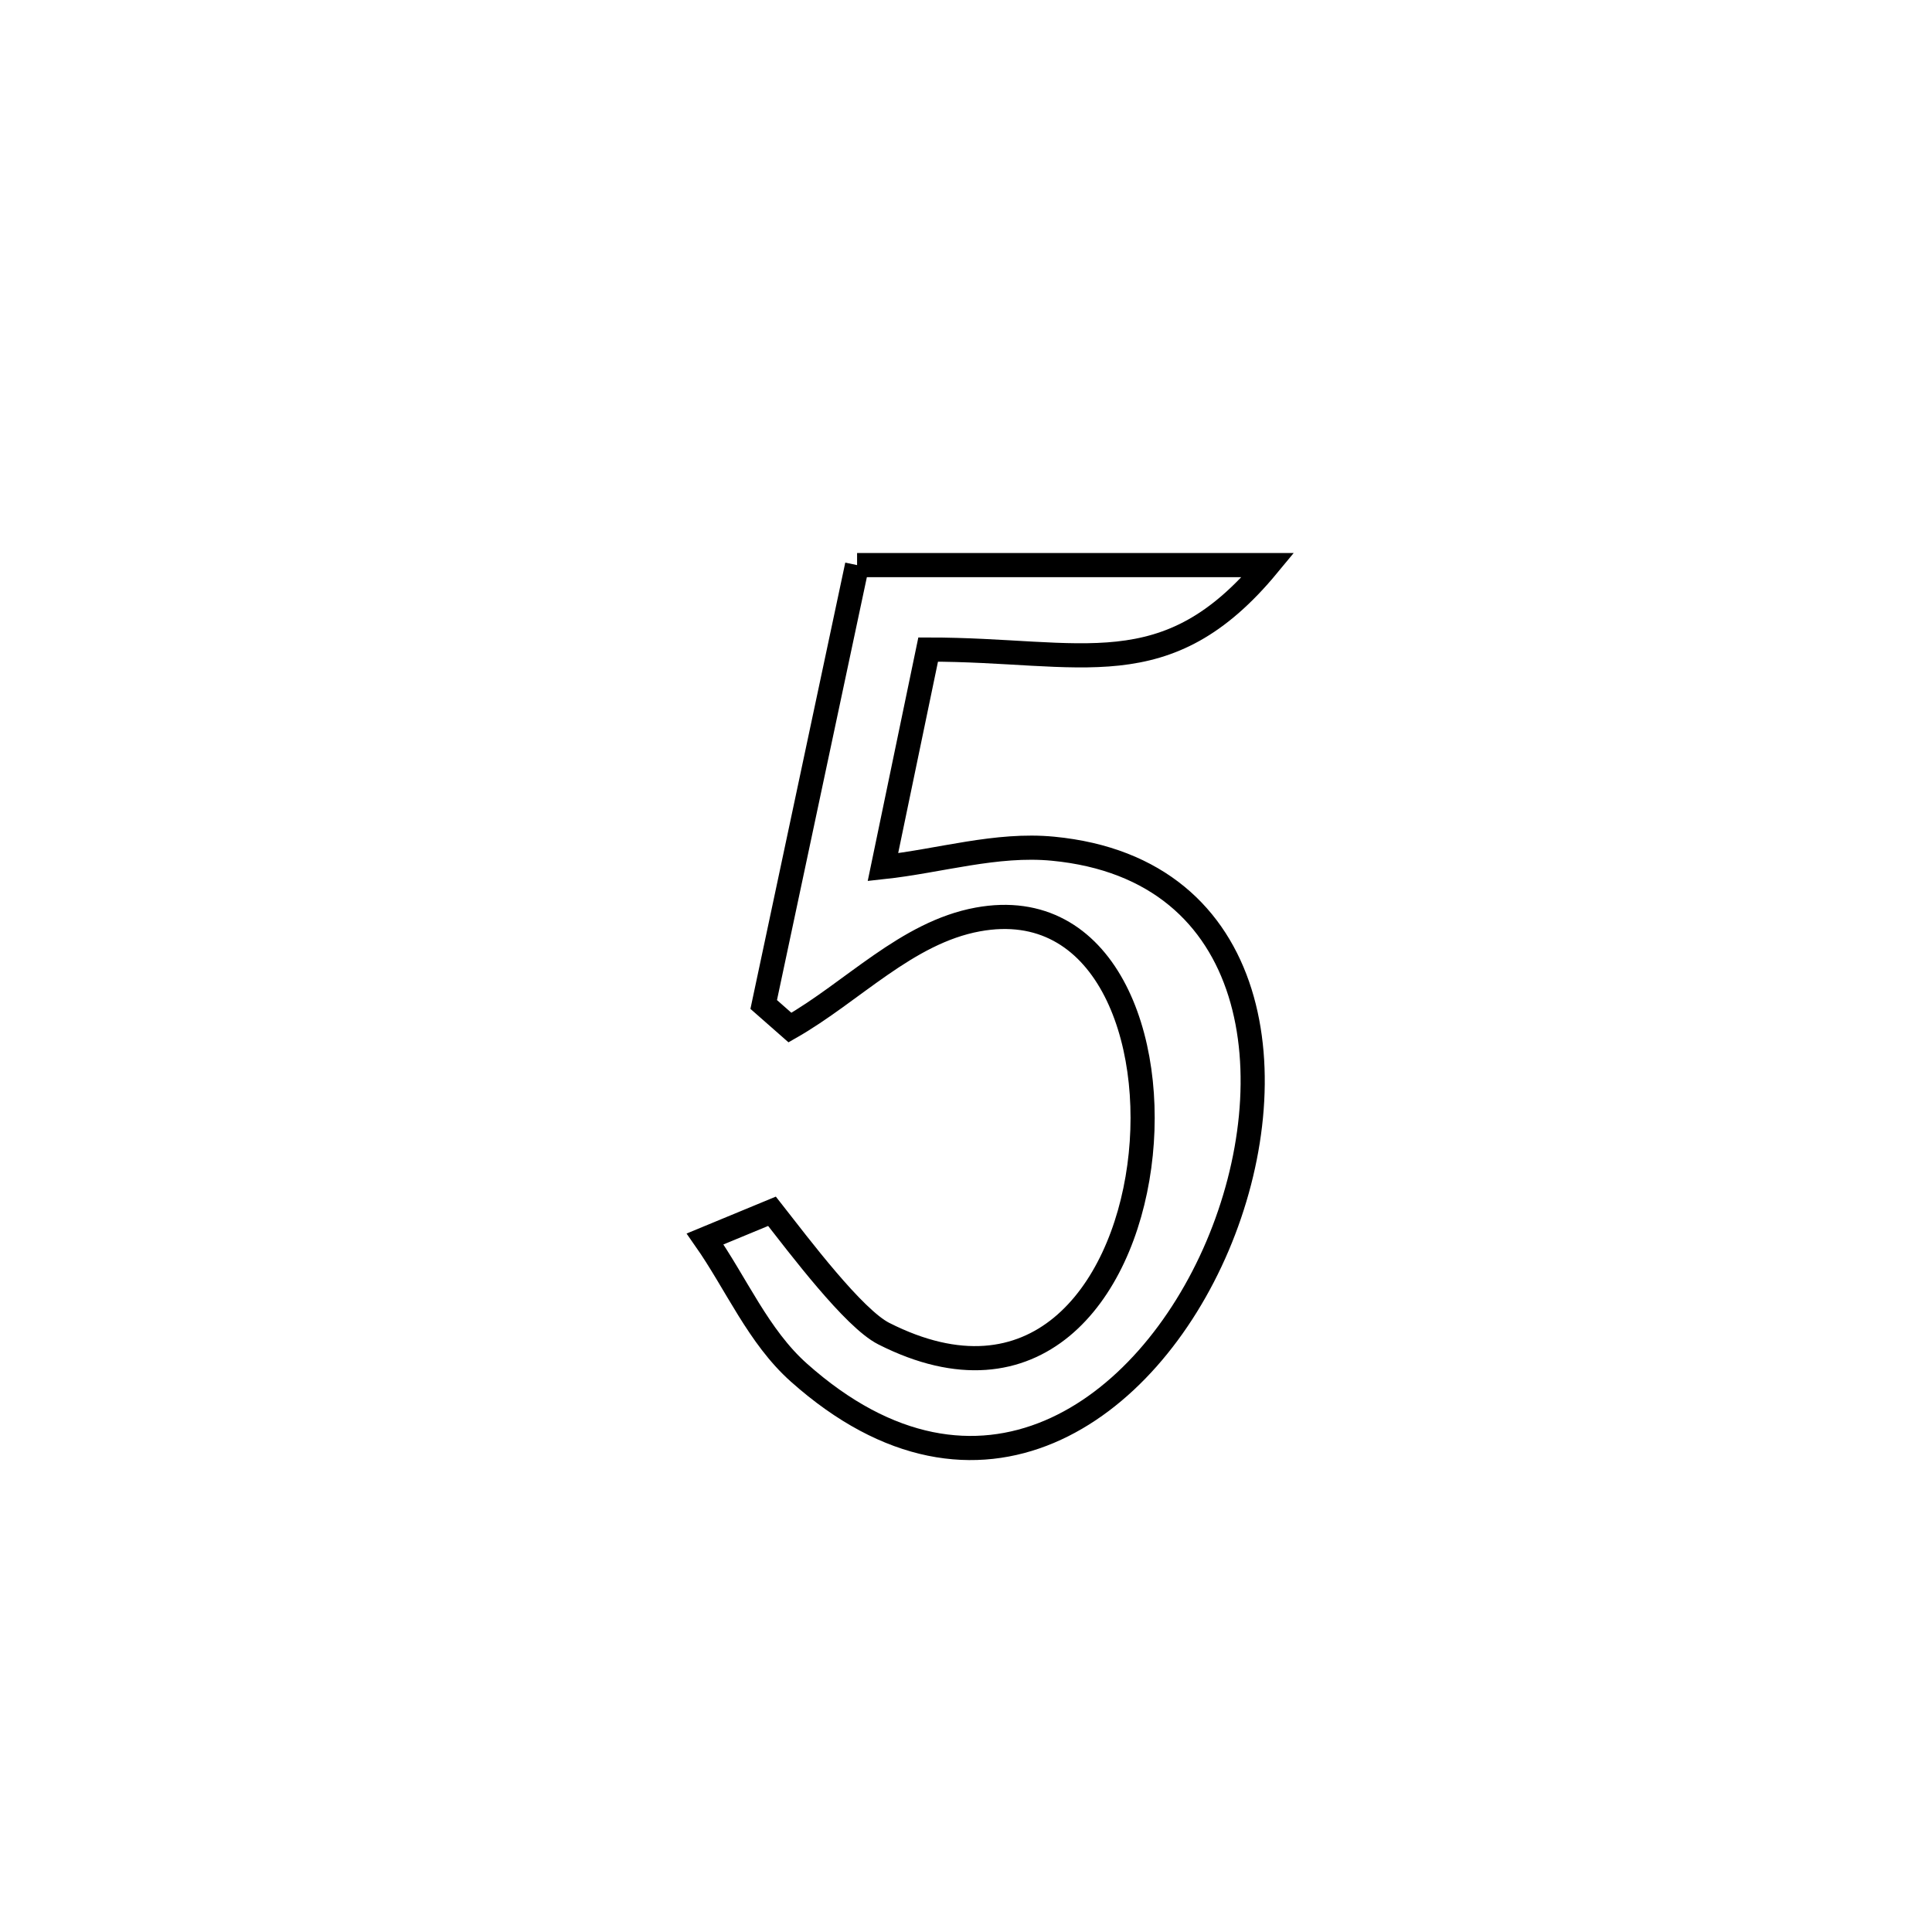 <svg xmlns="http://www.w3.org/2000/svg" viewBox="0.0 0.0 24.0 24.0" height="200px" width="200px"><path fill="none" stroke="black" stroke-width=".3" stroke-opacity="1.0"  filling="0" d="M10.647 7.02 L10.647 7.02 C12.349 7.02 14.05 7.02 15.752 7.02 L15.752 7.02 C14.487 8.551 13.45 8.069 11.53 8.069 L11.53 8.069 C11.343 8.97 11.155 9.871 10.968 10.772 L10.968 10.772 C11.672 10.696 12.375 10.475 13.081 10.543 C15.673 10.792 16.002 13.415 15.124 15.479 C14.246 17.542 12.16 19.044 9.924 17.051 C9.419 16.601 9.147 15.945 8.759 15.391 L8.759 15.391 C9.036 15.277 9.313 15.162 9.59 15.047 L9.59 15.047 C9.932 15.483 10.605 16.378 10.979 16.567 C12.854 17.517 13.936 16.086 14.153 14.49 C14.371 12.894 13.725 11.132 12.146 11.422 C11.263 11.584 10.592 12.321 9.813 12.765 L9.813 12.765 C9.704 12.67 9.596 12.574 9.487 12.478 L9.487 12.478 C9.874 10.659 10.26 8.839 10.647 7.02 L10.647 7.02"></path></svg>